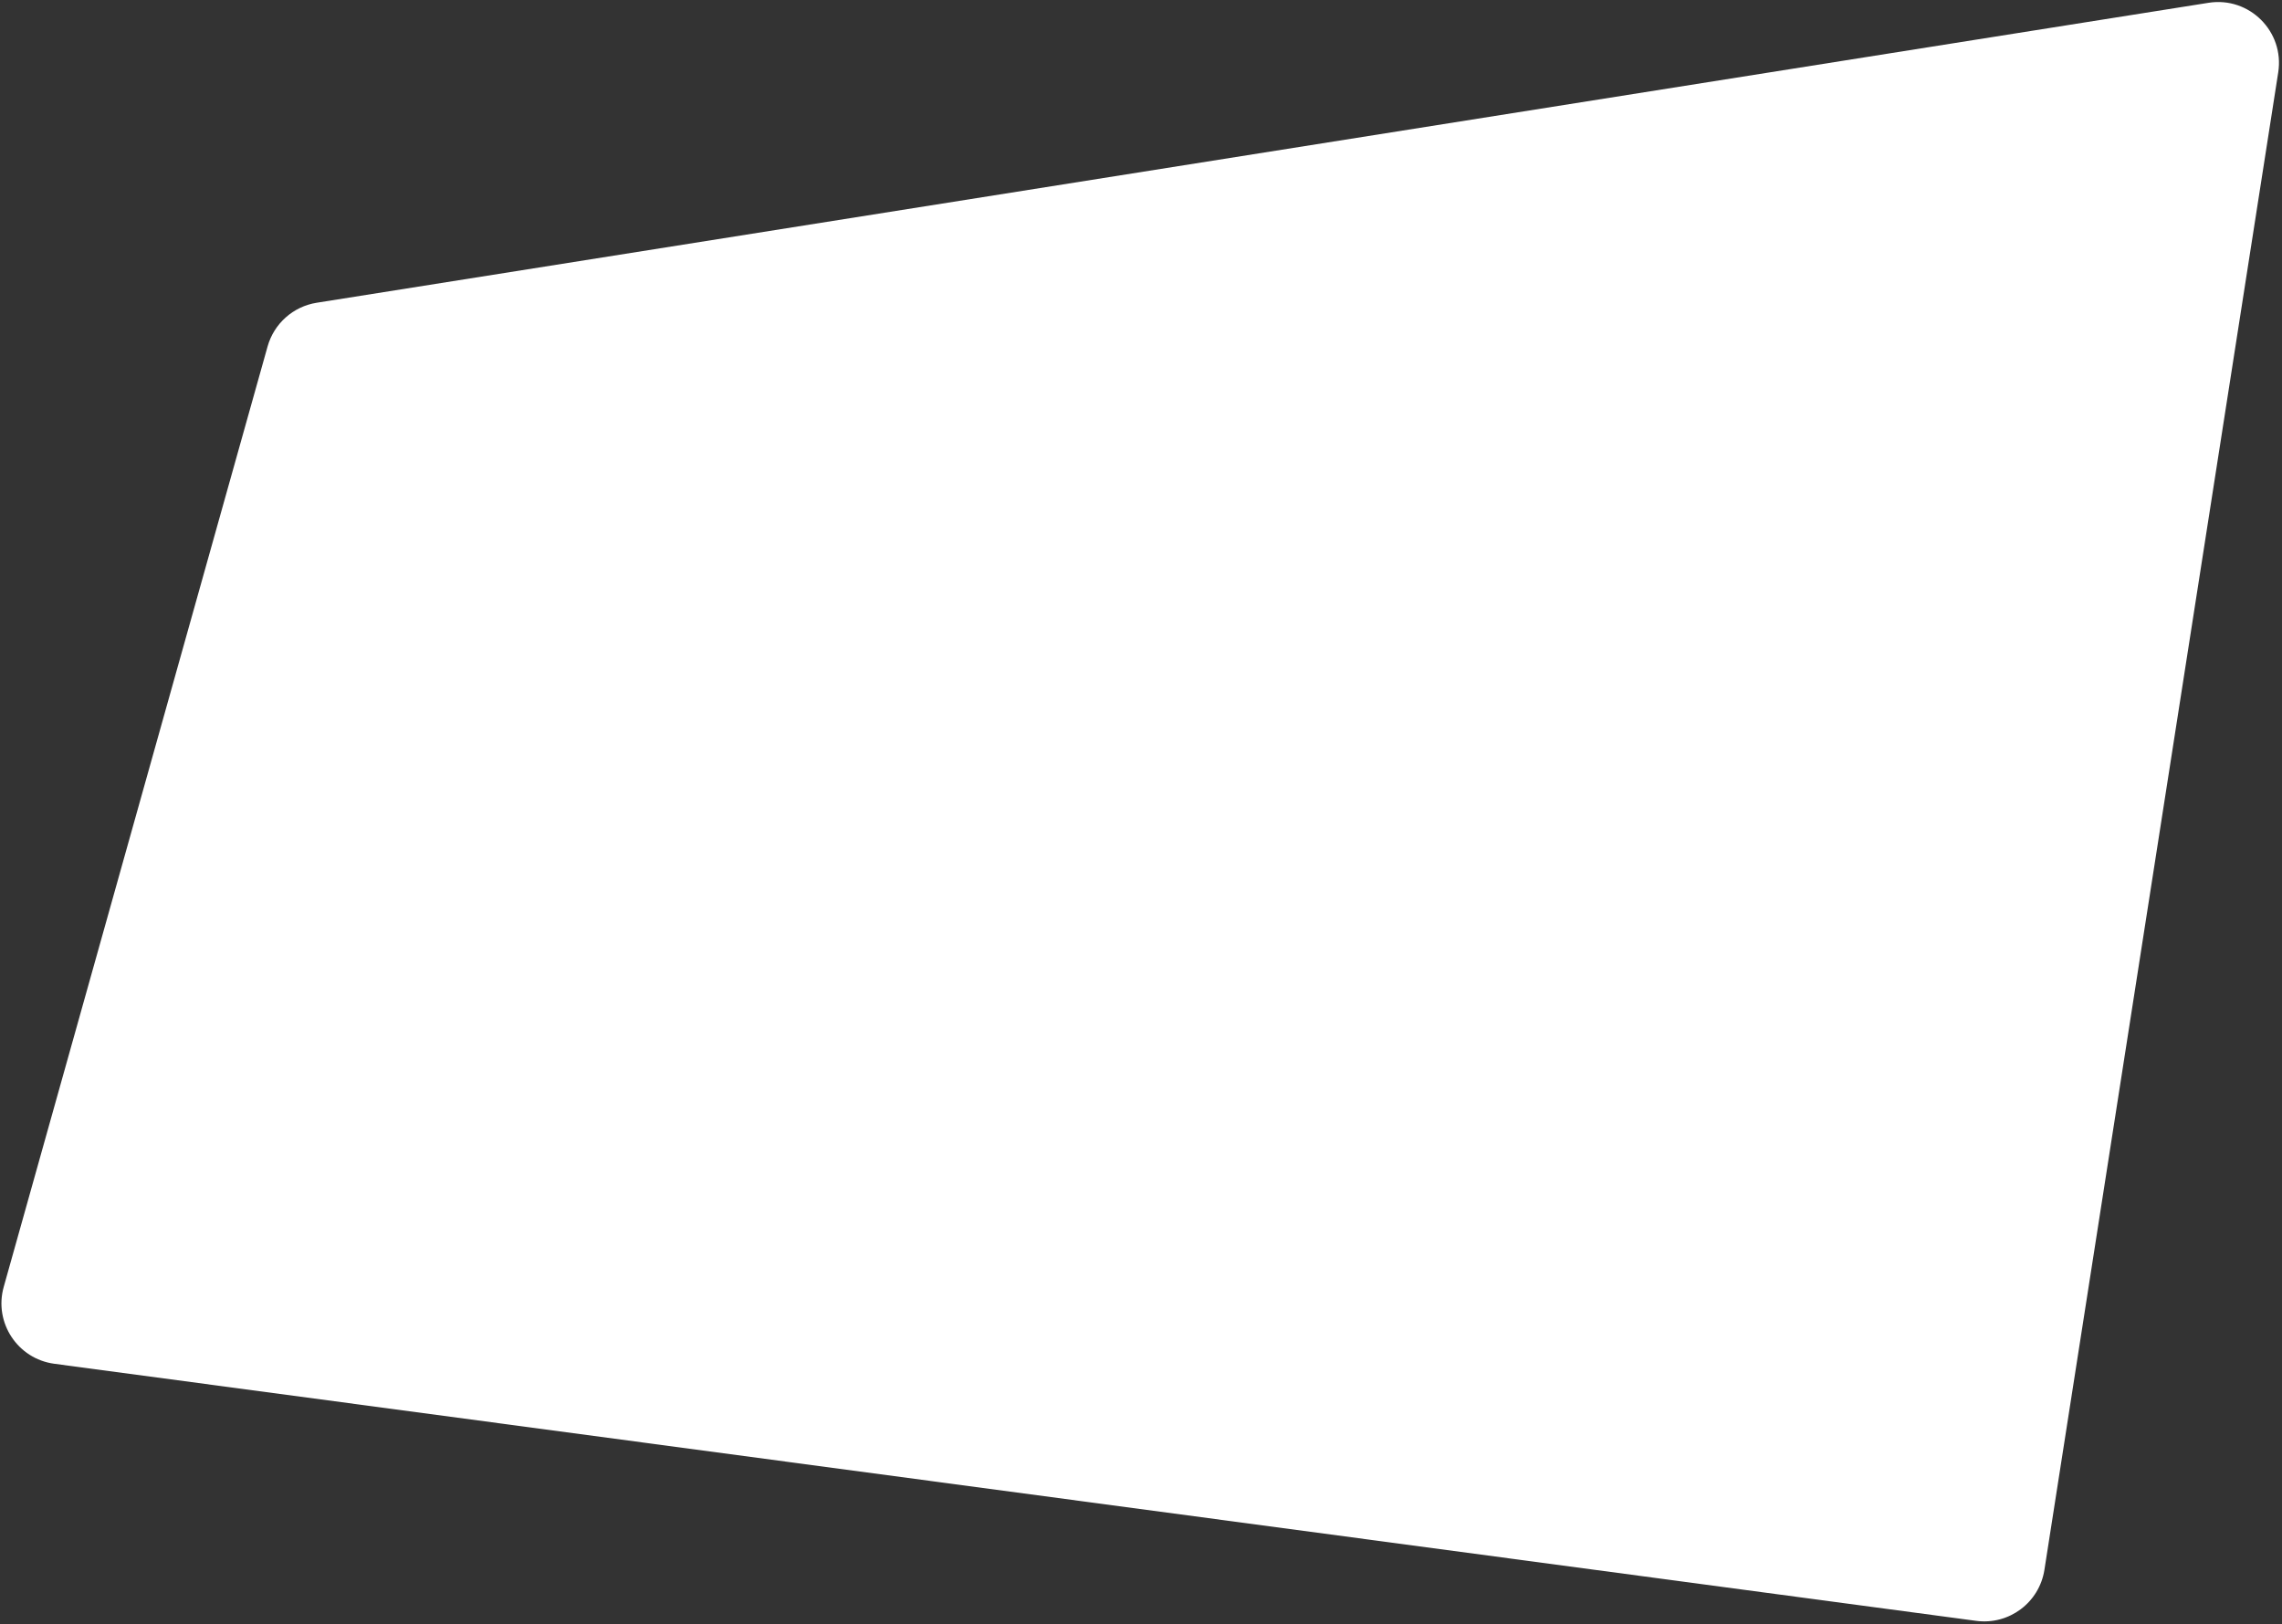 <svg width="749" height="533" viewBox="0 0 749 533" fill="none" xmlns="http://www.w3.org/2000/svg">
<rect x="0" y="0" width="749" height="533" fill="#333333" stroke="none"/>
<path d="M87.826 113.71C89.937 106.188 96.234 100.583 103.951 99.36L724.87 0.92C738.273 -1.205 749.856 10.351 747.762 23.759L671.021 515.214C669.344 525.959 659.388 533.394 648.609 531.952L17.827 447.581C5.773 445.969 -2.064 434.063 1.222 422.354L87.826 113.71Z" fill="white"/>
</svg>
